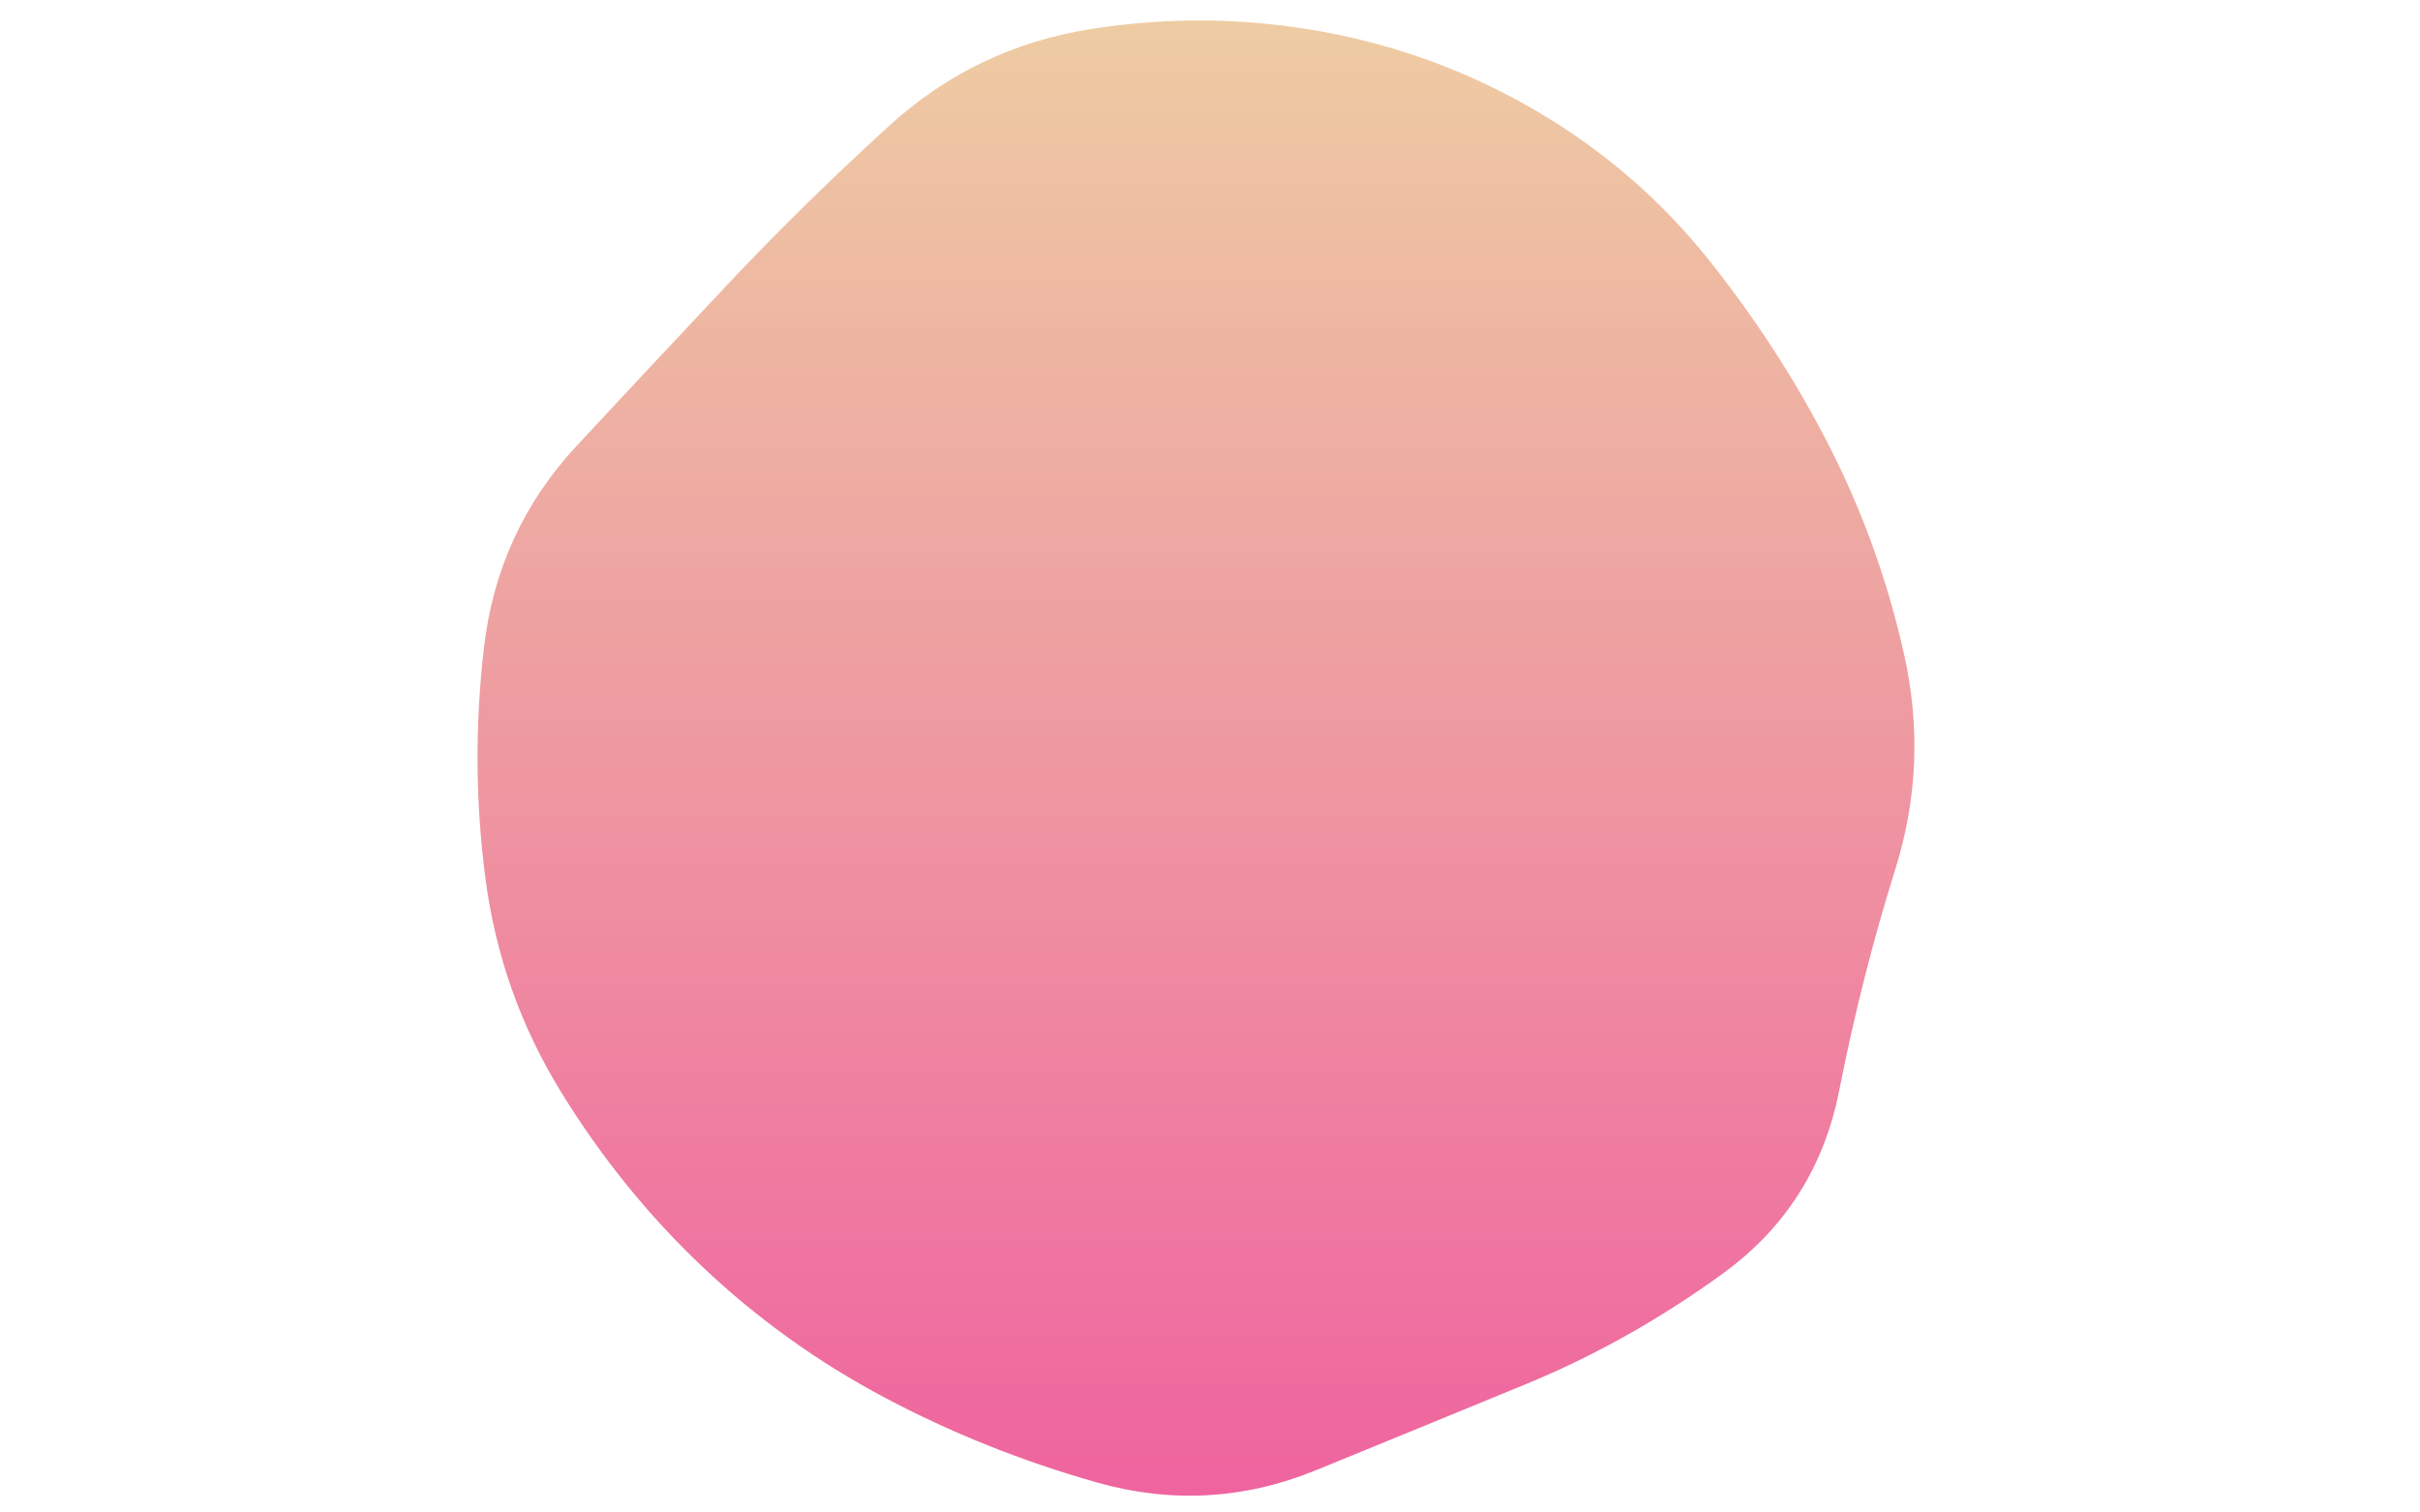 <svg viewBox="0 0 800 500" preserveAspectRatio="none" xmlns="http://www.w3.org/2000/svg" xmlns:xlink="http://www.w3.org/1999/xlink" width="100%" id="blobSvg">
  <g transform="translate(149.495, 2.539)">
    <defs>
      <linearGradient id="gradient" x1="0%" y1="0%" x2="0%" y2="100%">
        <stop offset="0%" style="stop-color: rgb(238, 205, 163);"></stop>
        <stop offset="100%" style="stop-color: rgb(239, 98, 159);"></stop>
      </linearGradient>
    </defs>
    <path class="blob" d="M477,285Q466,320,458.5,358Q451,396,420,418.5Q389,441,355,455Q321,469,285.5,483.5Q250,498,213,487.5Q176,477,143,459.5Q110,442,83,416.5Q56,391,36,358.5Q16,326,11,288Q6,250,10.5,211.5Q15,173,41,145Q67,117,91.5,91Q116,65,144.5,39Q173,13,211.5,7Q250,1,288,8Q326,15,359,34.5Q392,54,415.5,83.5Q439,113,455.5,145.5Q472,178,480,214Q488,250,477,285Z" fill="url(#gradient)"></path>
  </g>
</svg>